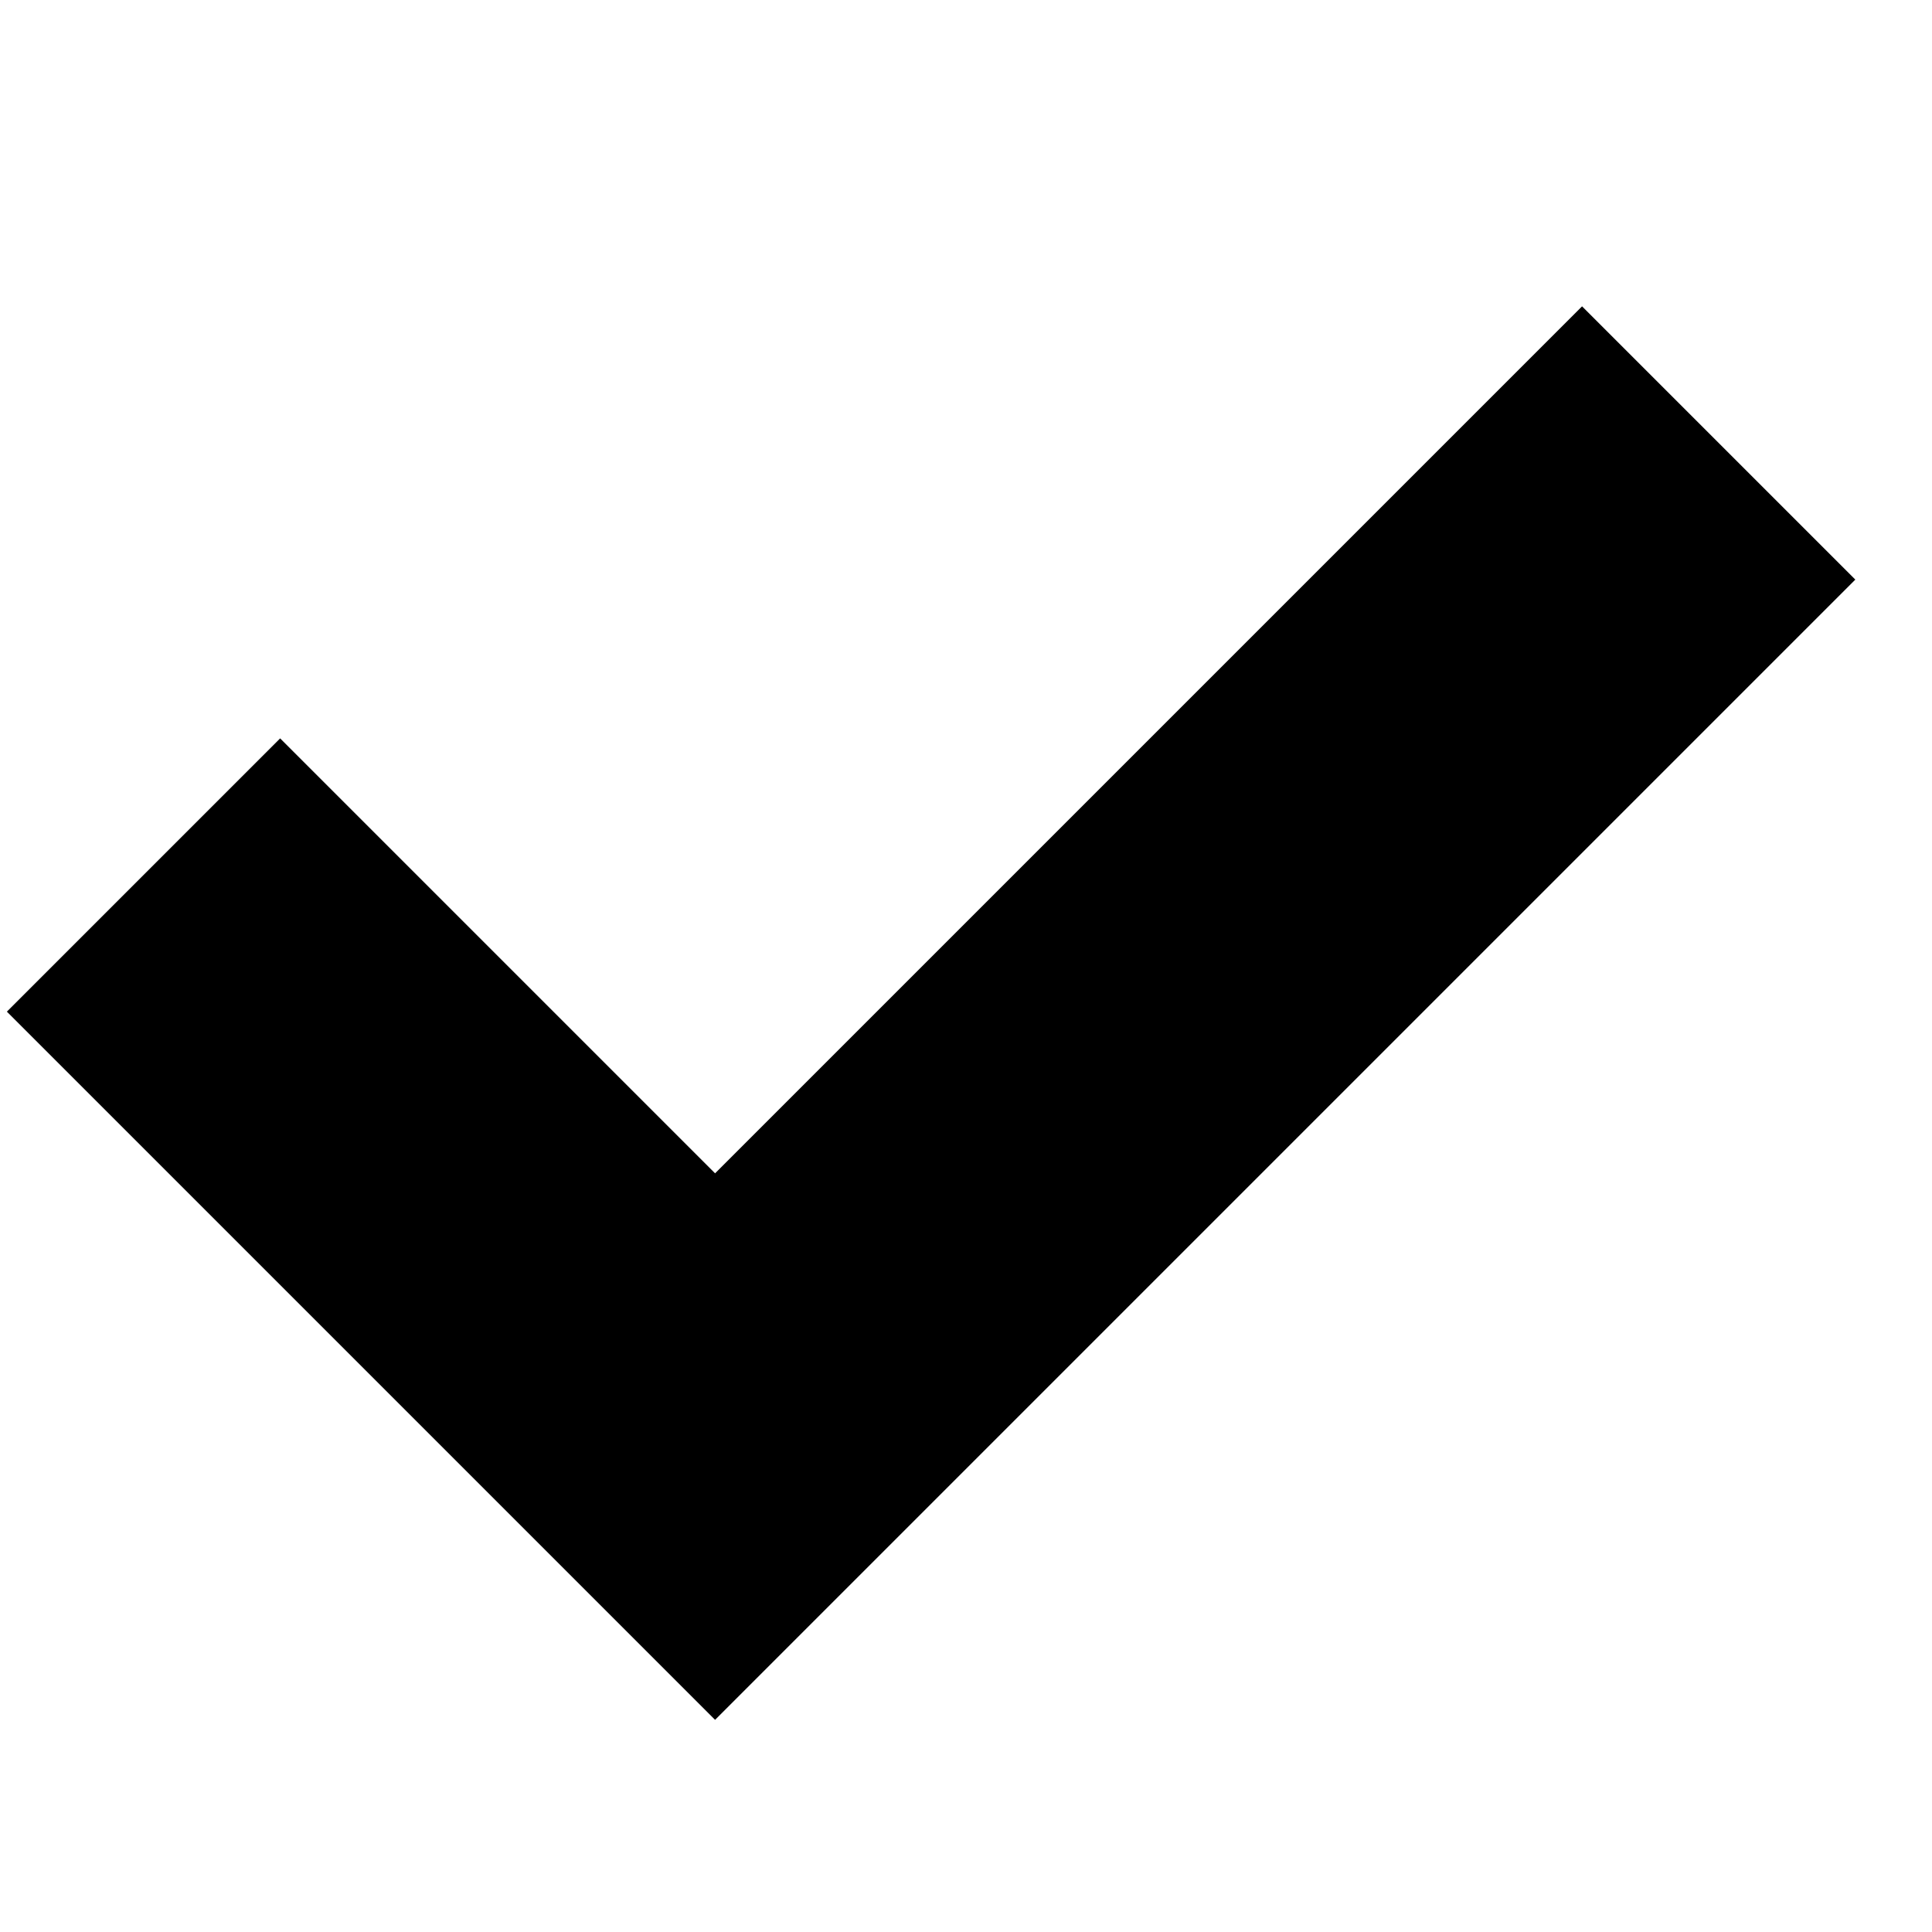 <svg viewBox="0 0 16 16" xmlns="http://www.w3.org/2000/svg" style="display:block;height:16px;width:16px;fill:currentColor" aria-hidden="true"  focusable="false"><path d="M13.102 2.537L15.365 4.8l-9.443 9.443L.057 8.378 2.32 6.115l3.602 3.602z"/></svg>